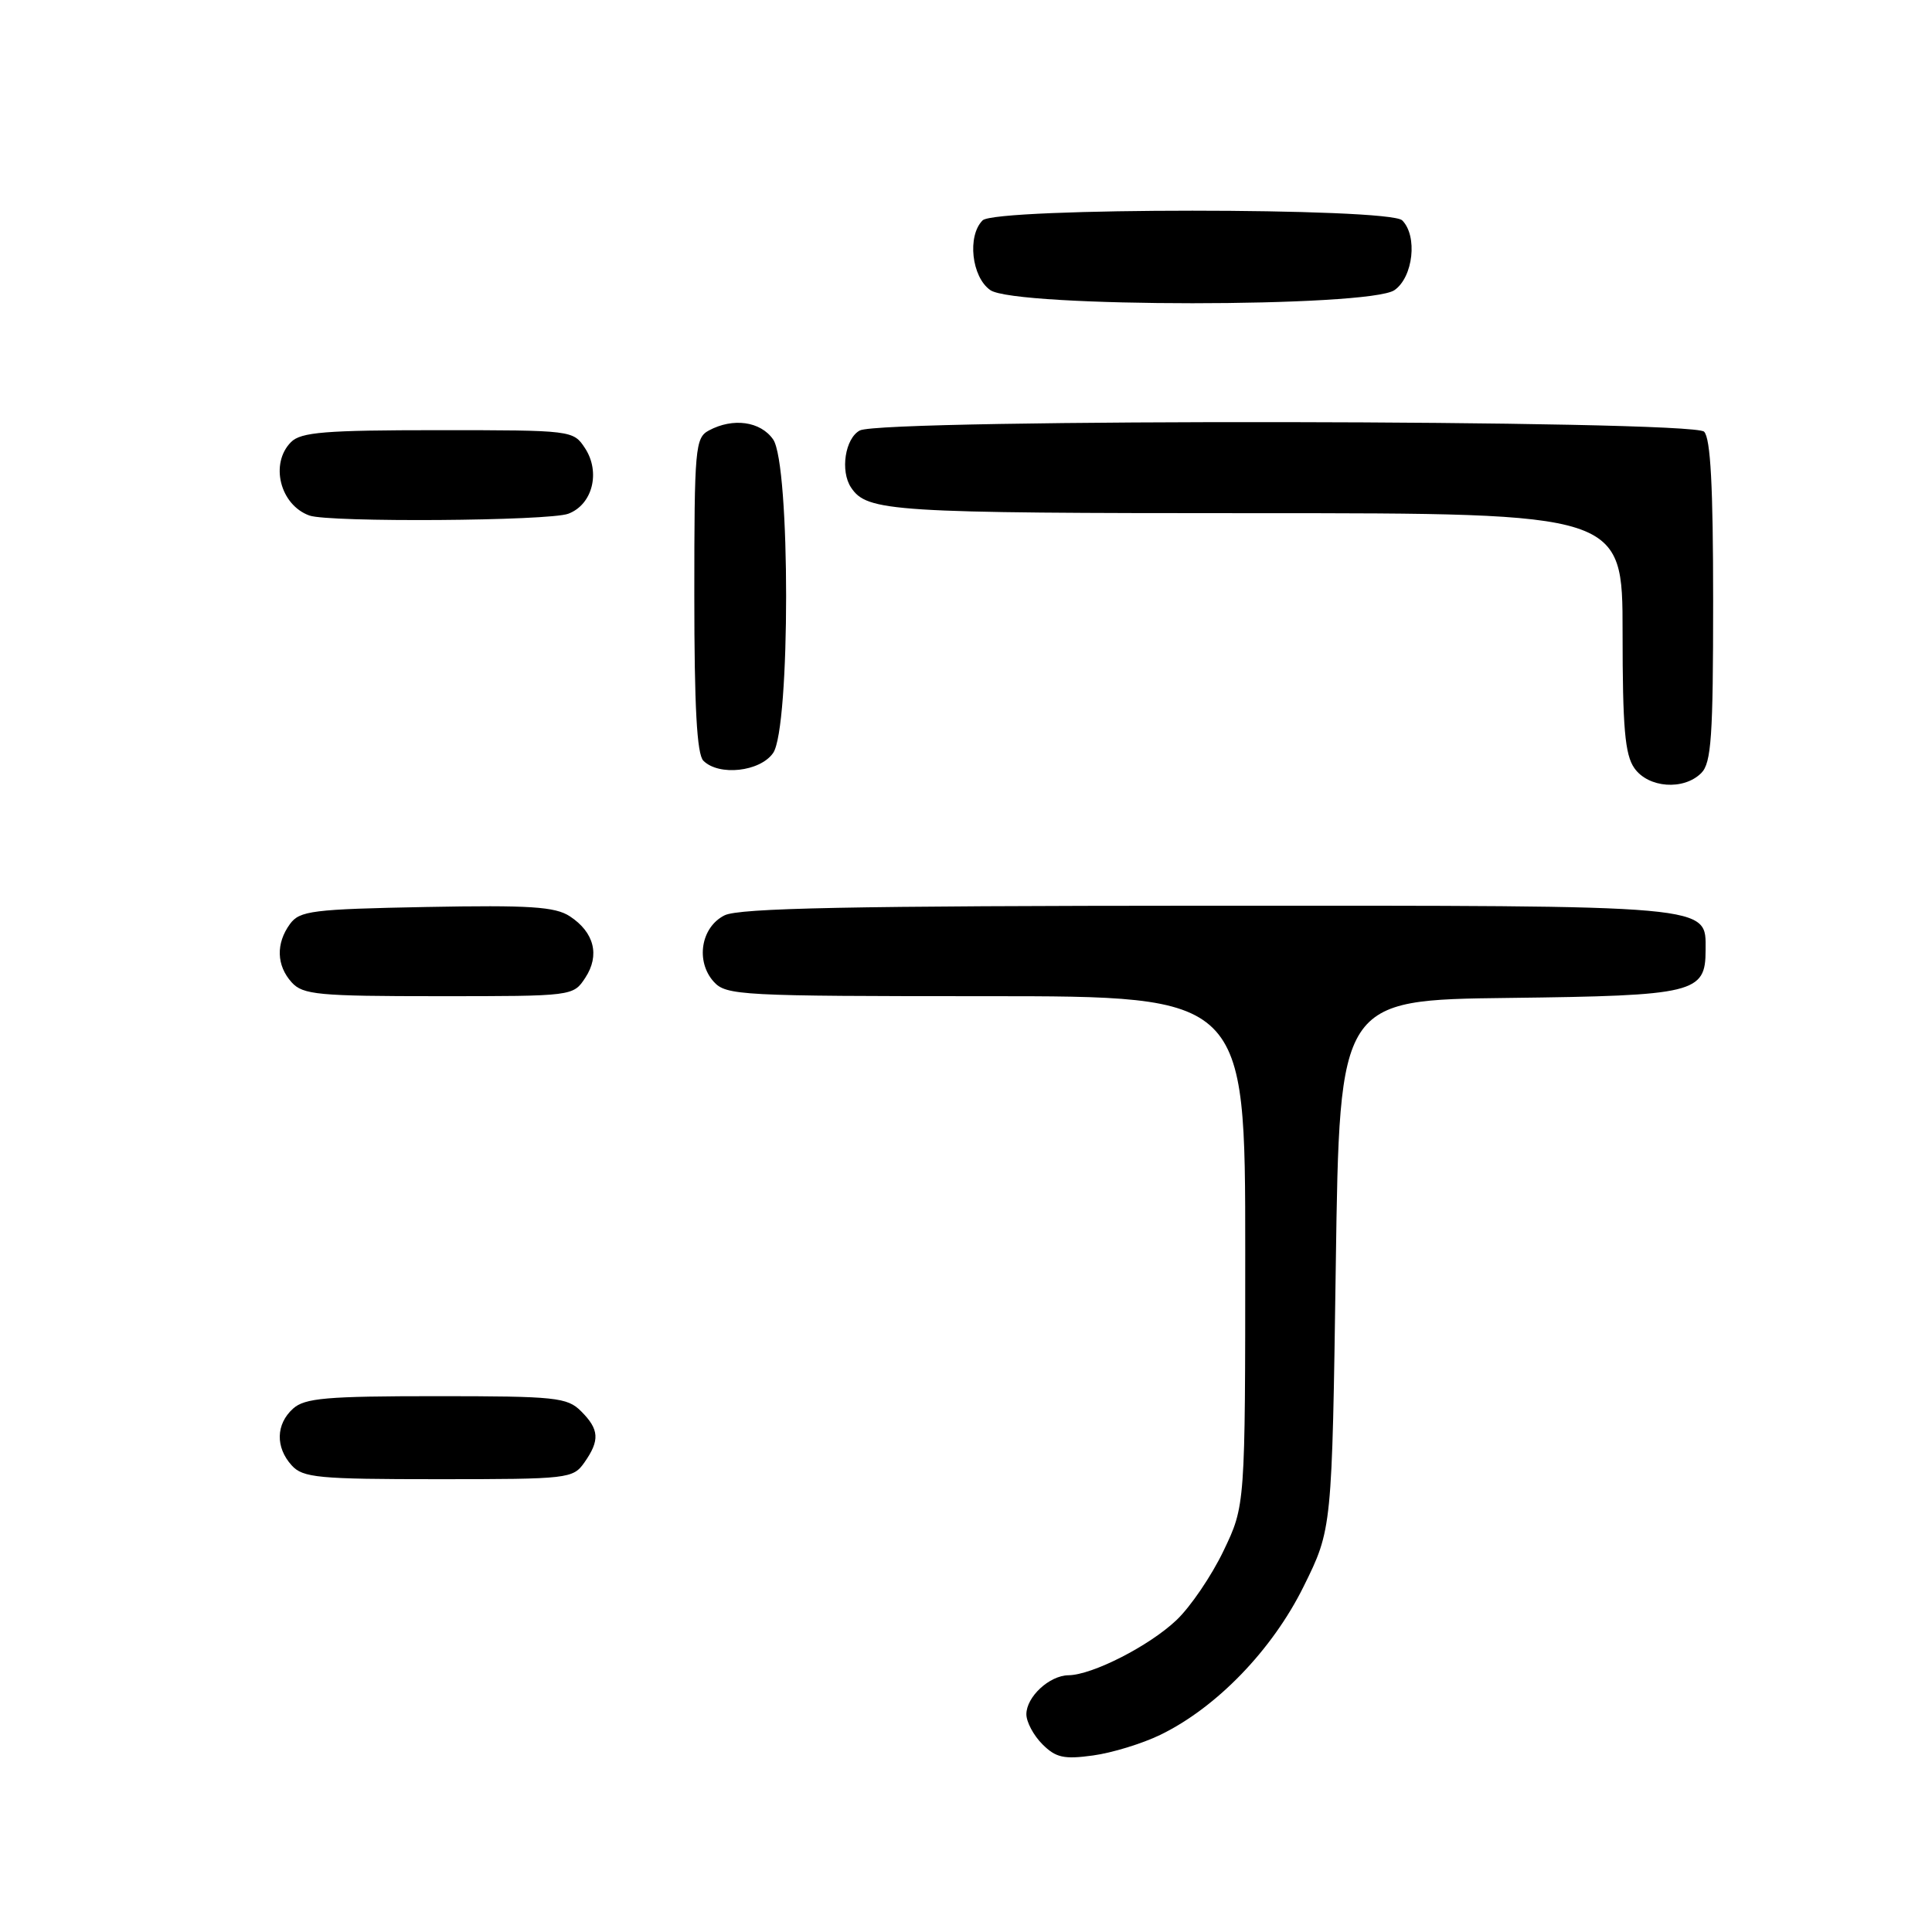 <?xml version="1.0" encoding="UTF-8" standalone="no"?>
<!DOCTYPE svg PUBLIC "-//W3C//DTD SVG 1.1//EN" "http://www.w3.org/Graphics/SVG/1.1/DTD/svg11.dtd" >
<svg xmlns="http://www.w3.org/2000/svg" xmlns:xlink="http://www.w3.org/1999/xlink" version="1.1" viewBox="0 0 256 256">
 <g >
 <path fill="currentColor"
d=" M 153.74 229.88 C 161.19 226.27 168.58 218.63 172.74 210.21 C 176.50 202.61 176.50 202.61 177.00 167.56 C 177.50 132.50 177.50 132.50 199.94 132.23 C 224.59 131.93 226.00 131.59 226.00 125.90 C 226.00 119.85 227.68 120.00 160.03 120.01 C 112.60 120.03 97.93 120.32 96.00 121.29 C 92.87 122.86 92.14 127.39 94.58 130.09 C 96.22 131.90 98.11 132.00 130.65 132.00 C 165.00 132.00 165.00 132.00 165.00 165.75 C 165.00 199.50 165.00 199.50 162.12 205.50 C 160.54 208.80 157.73 212.94 155.87 214.69 C 152.27 218.10 144.74 221.94 141.58 221.98 C 139.05 222.01 136.00 224.84 136.00 227.15 C 136.00 228.17 136.95 229.95 138.12 231.12 C 139.90 232.90 140.98 233.14 144.82 232.61 C 147.34 232.27 151.35 231.04 153.74 229.88 Z  M 77.44 193.78 C 79.50 190.84 79.41 189.41 77.00 187.00 C 75.16 185.16 73.67 185.00 57.83 185.00 C 43.25 185.00 40.38 185.25 38.83 186.65 C 36.55 188.71 36.48 191.77 38.65 194.17 C 40.14 195.81 42.14 196.00 58.10 196.00 C 75.35 196.00 75.93 195.93 77.44 193.78 Z  M 77.56 129.55 C 79.51 126.58 78.74 123.53 75.50 121.41 C 73.56 120.14 70.19 119.92 56.49 120.18 C 41.36 120.47 39.70 120.68 38.42 122.44 C 36.54 125.02 36.63 127.93 38.65 130.17 C 40.14 131.81 42.14 132.00 58.13 132.00 C 75.94 132.00 75.95 132.00 77.56 129.55 Z  M 225.43 102.43 C 226.76 101.10 227.00 97.59 227.00 79.63 C 227.00 64.45 226.66 58.06 225.80 57.20 C 224.22 55.62 116.88 55.46 113.93 57.04 C 111.98 58.08 111.31 62.42 112.77 64.60 C 114.90 67.80 118.02 68.00 166.43 68.00 C 215.00 68.00 215.00 68.00 215.00 83.78 C 215.00 96.44 215.31 99.99 216.56 101.78 C 218.41 104.42 223.10 104.76 225.43 102.43 Z  M 102.44 99.78 C 104.74 96.51 104.74 61.49 102.44 58.22 C 100.77 55.83 97.13 55.32 93.93 57.04 C 92.12 58.01 92.00 59.33 92.00 78.84 C 92.00 93.65 92.34 99.94 93.20 100.80 C 95.26 102.86 100.71 102.26 102.44 99.78 Z  M 75.31 68.07 C 78.51 66.86 79.60 62.57 77.52 59.39 C 75.96 57.02 75.83 57.00 58.05 57.00 C 43.10 57.00 39.88 57.26 38.57 58.57 C 35.73 61.41 37.10 66.91 41.00 68.31 C 43.61 69.24 72.76 69.04 75.31 68.07 Z  M 184.78 38.44 C 187.26 36.71 187.86 31.26 185.80 29.20 C 184.09 27.49 131.91 27.49 130.20 29.20 C 128.14 31.26 128.74 36.71 131.22 38.44 C 134.53 40.76 181.47 40.76 184.78 38.44 Z "/>
</g>
</svg>